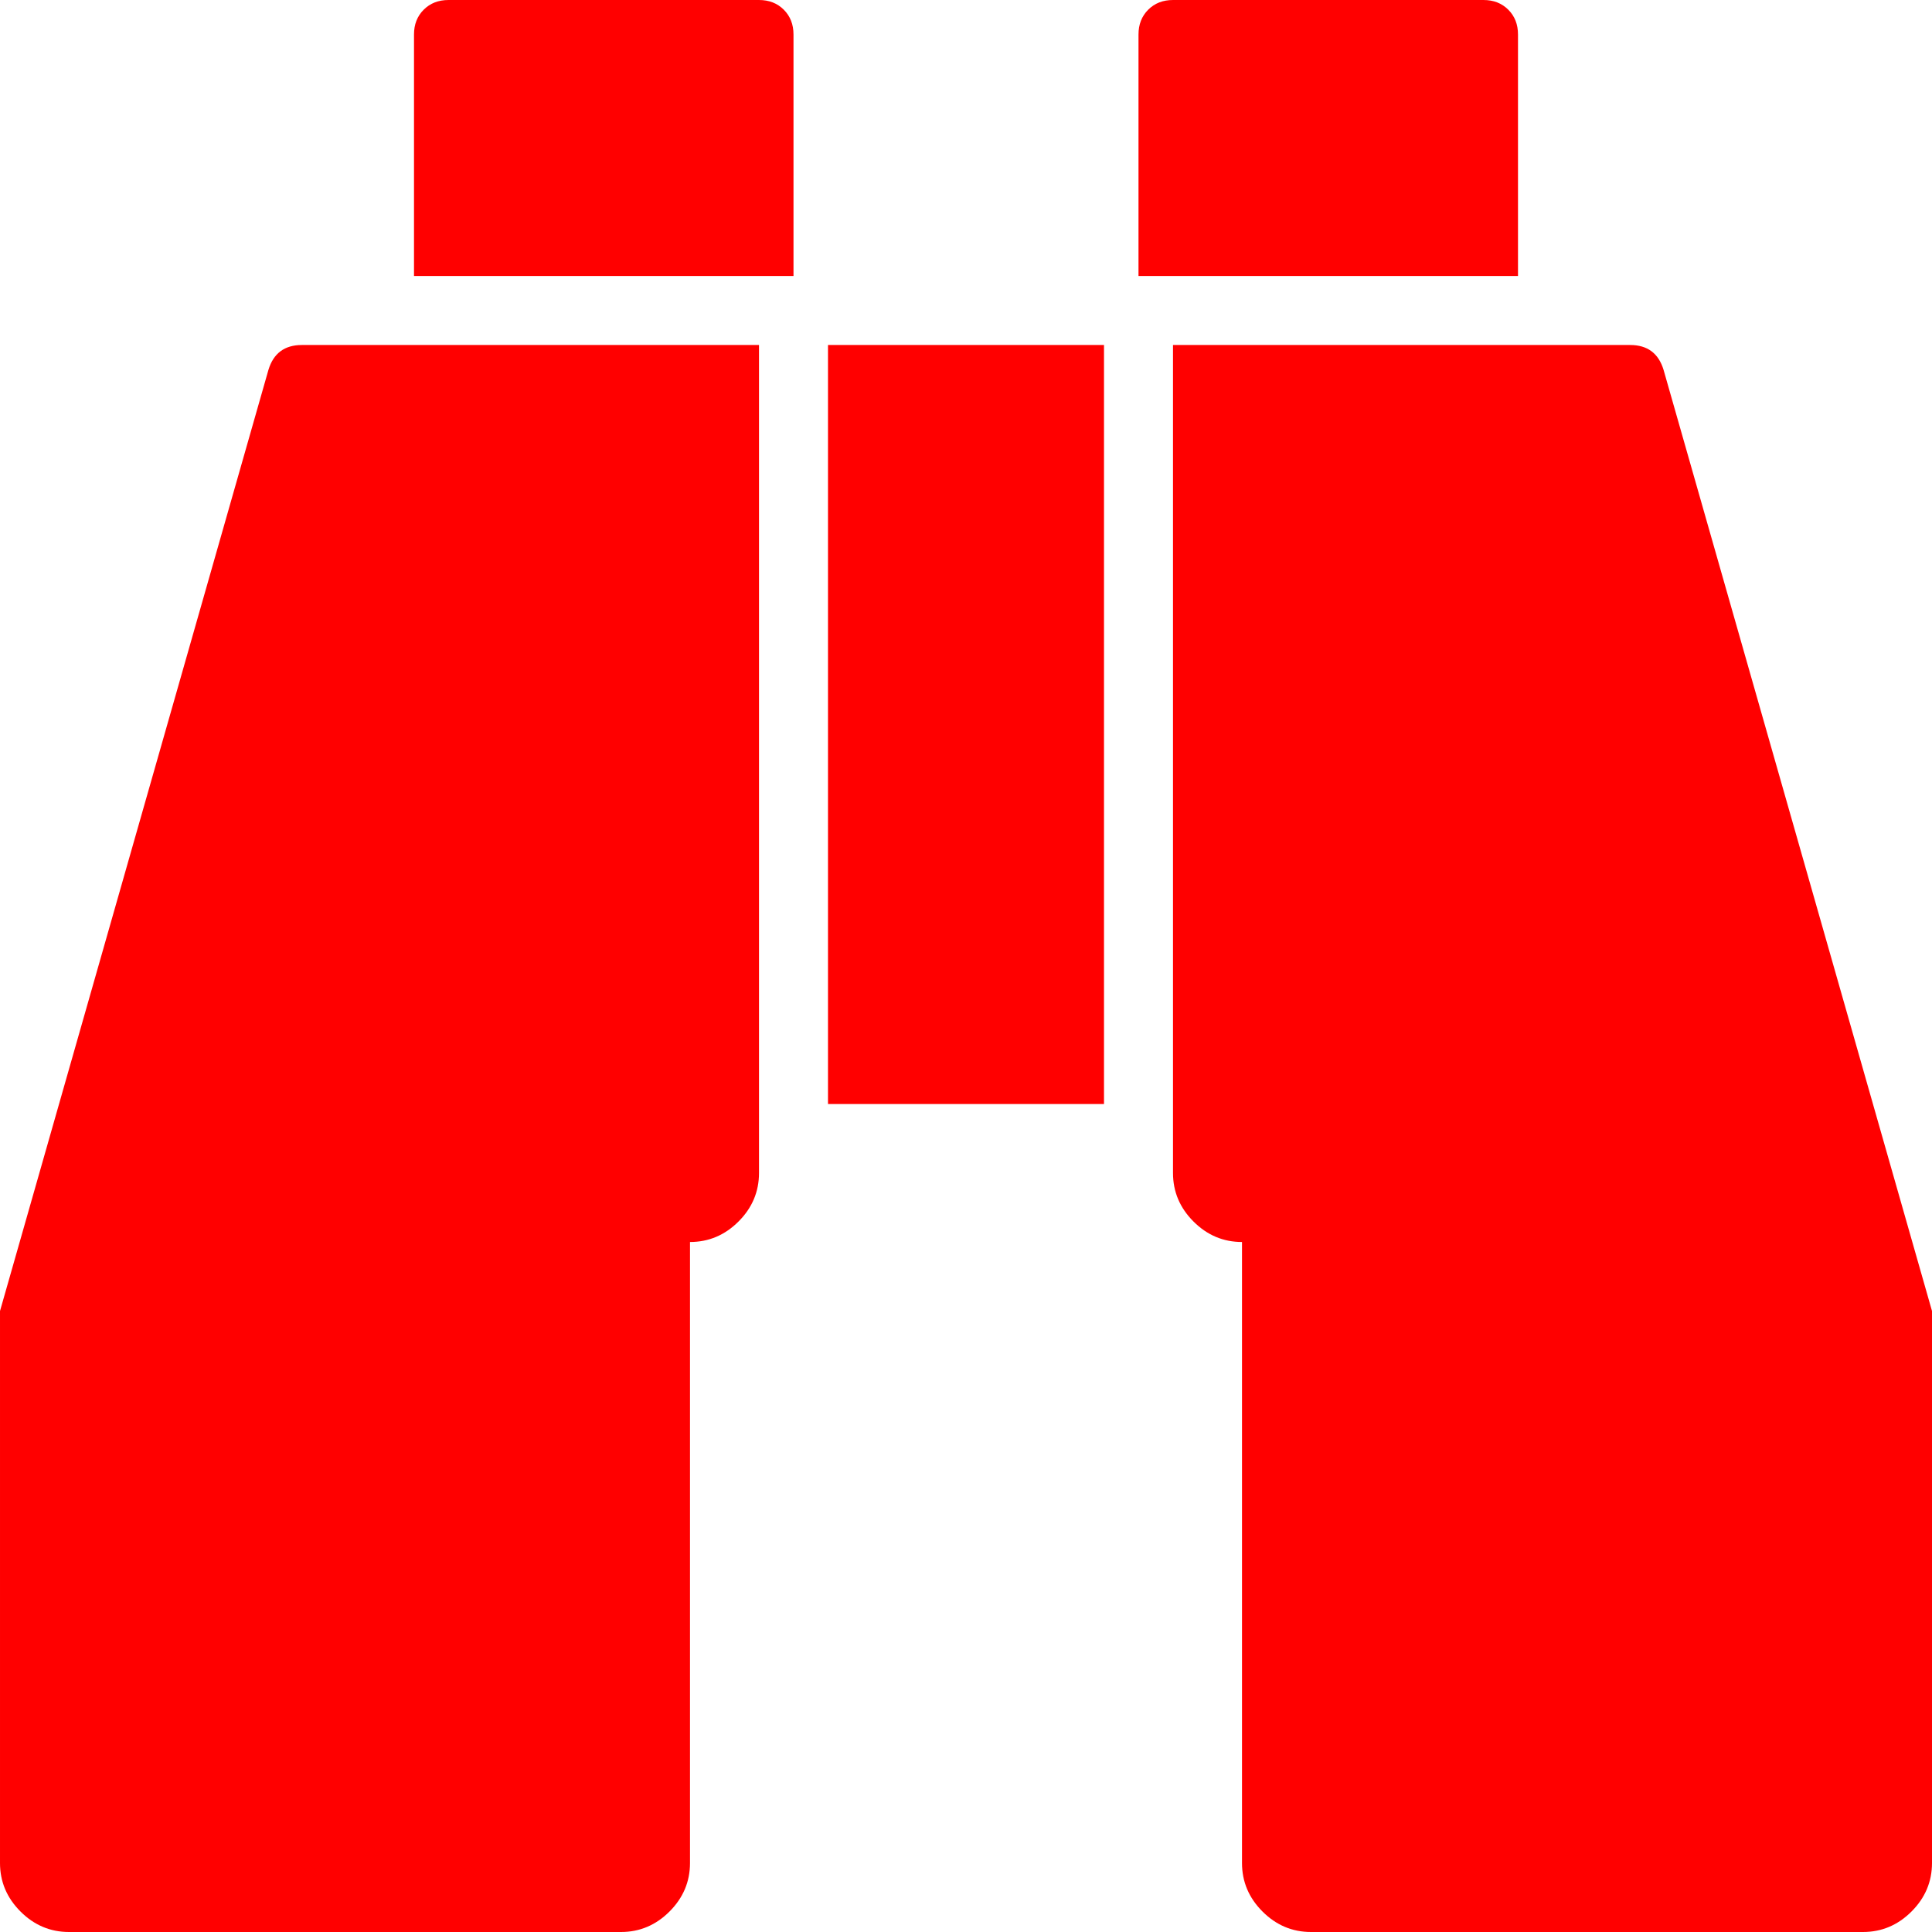 <svg xmlns="http://www.w3.org/2000/svg" width="100%" height="100%" viewBox="0 0 1792 1792"><path fill="#f00" d="M704 320v768q0 26-19 45t-45 19v576q0 26-19 45t-45 19h-512q-26 0-45-19t-19-45v-512l249-873q7-23 31-23h424zM1024 320v704h-256v-704h256zM1792 1216v512q0 26-19 45t-45 19h-512q-26 0-45-19t-19-45v-576q-26 0-45-19t-19-45v-768h424q24 0 31 23zM736 32v224h-352v-224q0-14 9-23t23-9h288q14 0 23 9t9 23zM1408 32v224h-352v-224q0-14 9-23t23-9h288q14 0 23 9t9 23z" /></svg>